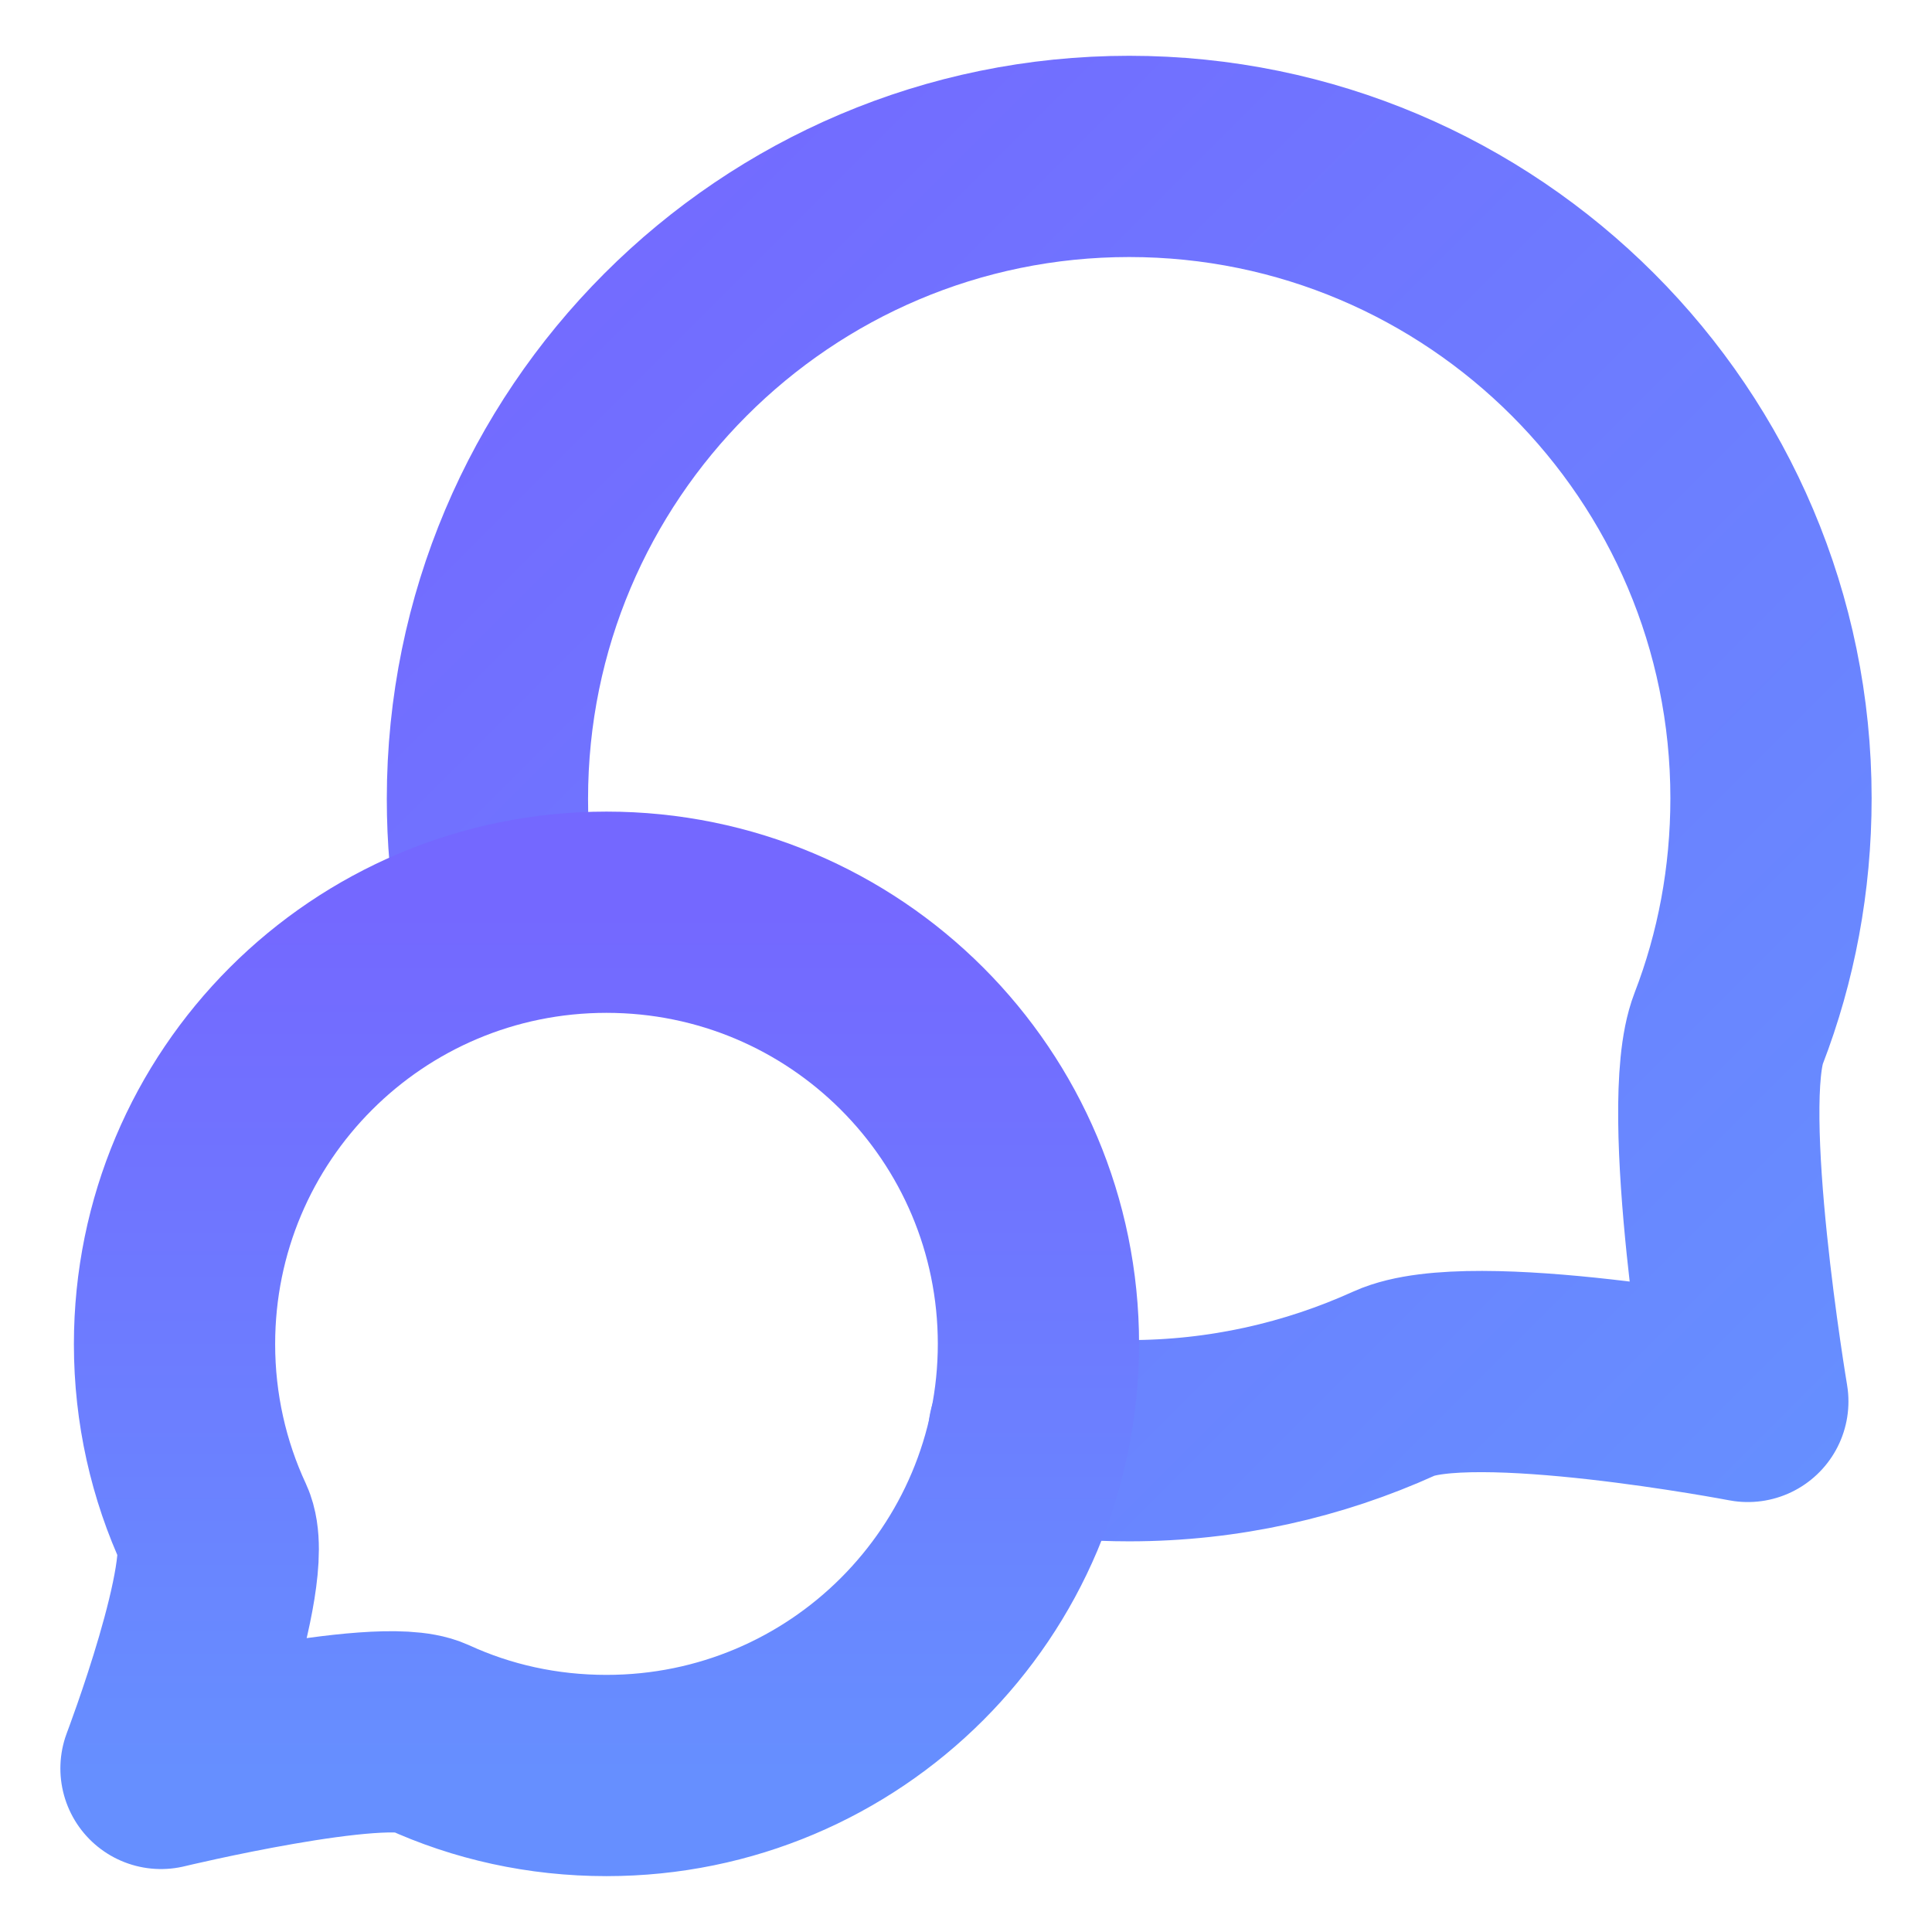 <svg width="24" height="24" viewBox="0 0 24 24" fill="none" xmlns="http://www.w3.org/2000/svg">
<path d="M6.175 11.308C6.095 10.86 6.055 10.396 6.055 9.924C6.055 5.518 9.629 1.943 14.027 1.943C18.426 1.943 22 5.518 22 9.916C22 10.924 21.816 11.891 21.473 12.779C21.097 13.755 21.712 17.409 21.712 17.409C21.712 17.409 18.274 16.753 17.322 17.185C16.315 17.641 15.203 17.897 14.027 17.897C13.604 17.897 13.188 17.865 12.78 17.801" stroke="url(#paint0_linear_364_14902)" stroke-width="2.5" stroke-linecap="round" stroke-linejoin="round"/>
<path d="M12.9 16.69C12.9 19.657 10.501 22.056 7.534 22.056C6.742 22.056 5.99 21.888 5.311 21.576C4.727 21.312 2 21.968 2 21.968C2 21.968 2.928 19.529 2.664 18.953C2.344 18.265 2.168 17.497 2.168 16.698C2.168 13.731 4.567 11.332 7.534 11.332C10.501 11.332 12.9 13.731 12.9 16.698V16.69Z" stroke="url(#paint1_linear_364_14902)" stroke-width="2.5" stroke-linecap="round" stroke-linejoin="round"/>
<defs>
<linearGradient id="paint0_linear_364_14902" x1="6" y1="1.999" x2="22.5" y2="18.499" gradientUnits="userSpaceOnUse">
<stop stop-color="#7468FF"/>
<stop offset="1" stop-color="#668FFF"/>
</linearGradient>
<linearGradient id="paint1_linear_364_14902" x1="7.45" y1="11.332" x2="7.45" y2="22.056" gradientUnits="userSpaceOnUse">
<stop stop-color="#7468FF"/>
<stop offset="1" stop-color="#668FFF"/>
</linearGradient>
</defs>
</svg>
